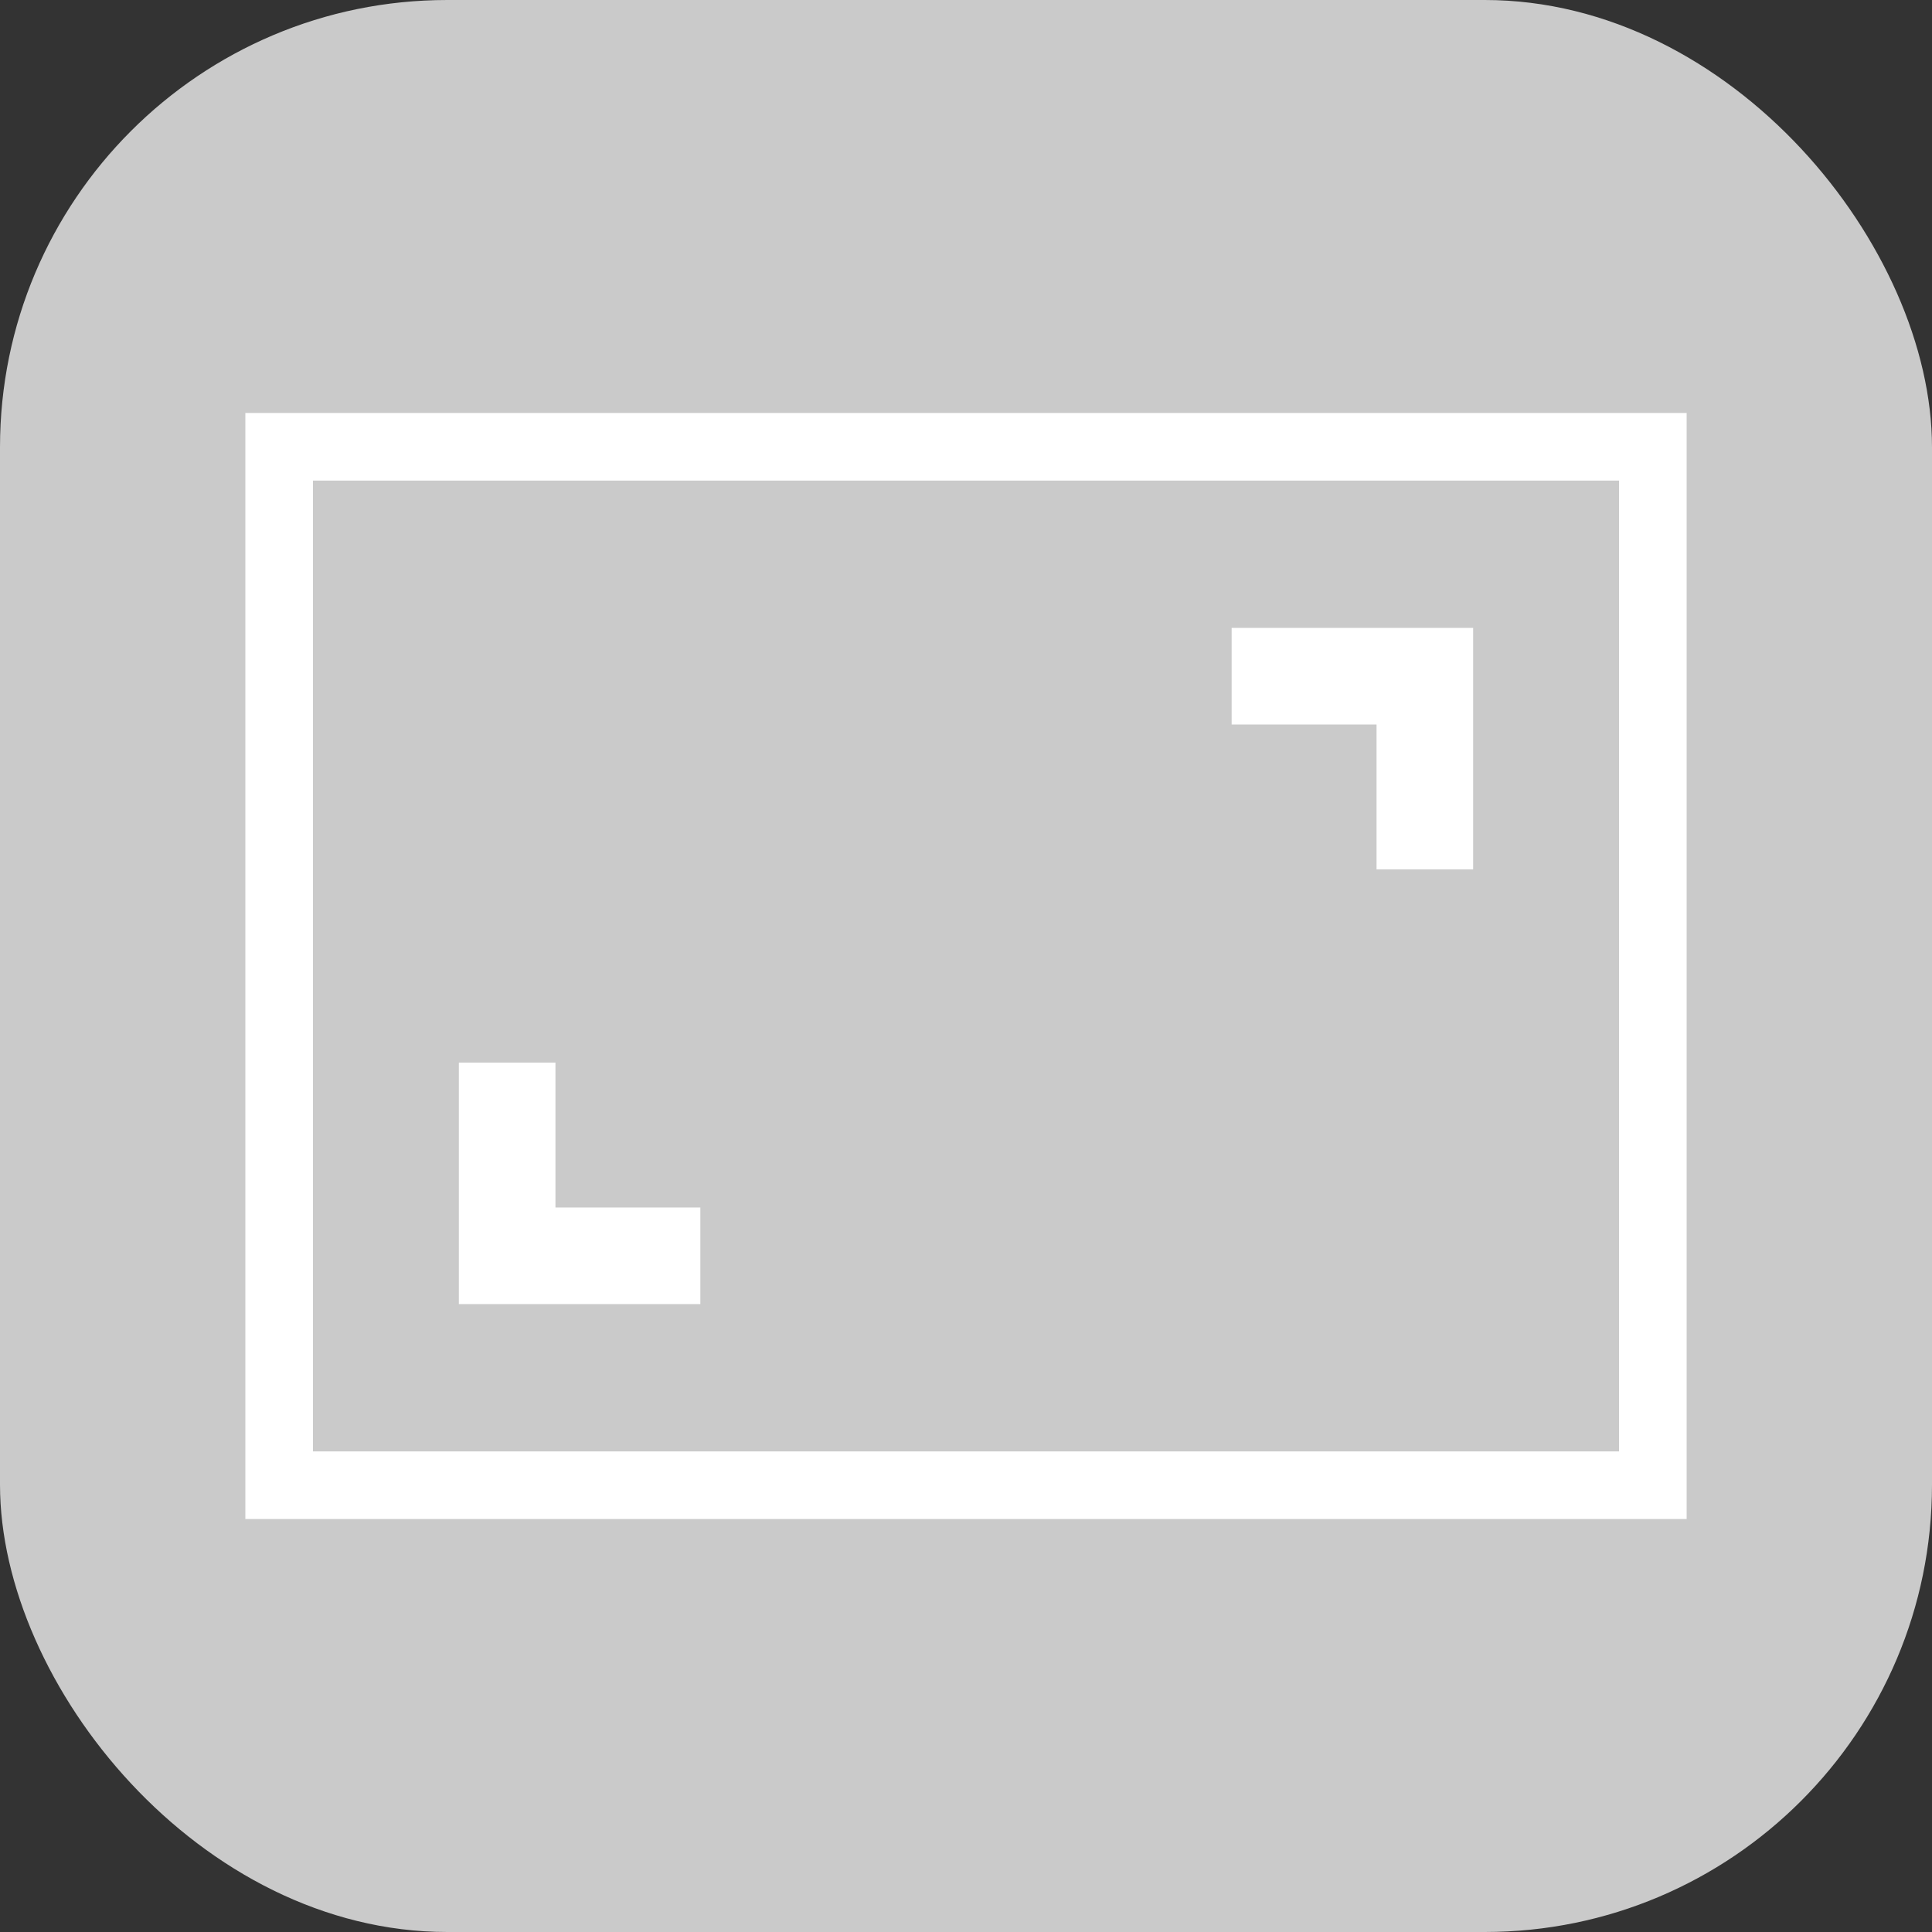 <?xml version="1.0" encoding="UTF-8"?>
<svg id="_레이어_1" data-name="레이어 1" xmlns="http://www.w3.org/2000/svg" viewBox="0 0 40 40">
  <rect x="0" y="0" width="40" height="40" fill="#333333" stroke="none"/>
  <defs>
    <style>
      .cls-1 {
        stroke-width: 1.4px;
      }

      .cls-1, .cls-2 {
        fill: none;
        stroke: #fff;
        stroke-miterlimit: 10;
      }

      .cls-2 {
        stroke-width: 2px;
      }

      .cls-3 {
        fill: #cacaca;
        stroke-width: 0px;
      }
    </style>
  </defs>
  <rect class="cls-3" width="40" height="40" rx="9.26" ry="9.26"/>
  <rect class="cls-1" x="5.78" y="9.25" width="28.44" height="21.5"/>
  <g>
    <polyline class="cls-2" points="25.5 14 29.5 14 29.5 18"/>
    <polyline class="cls-2" points="14.5 26 10.5 26 10.5 22"/>
  </g>
</svg>